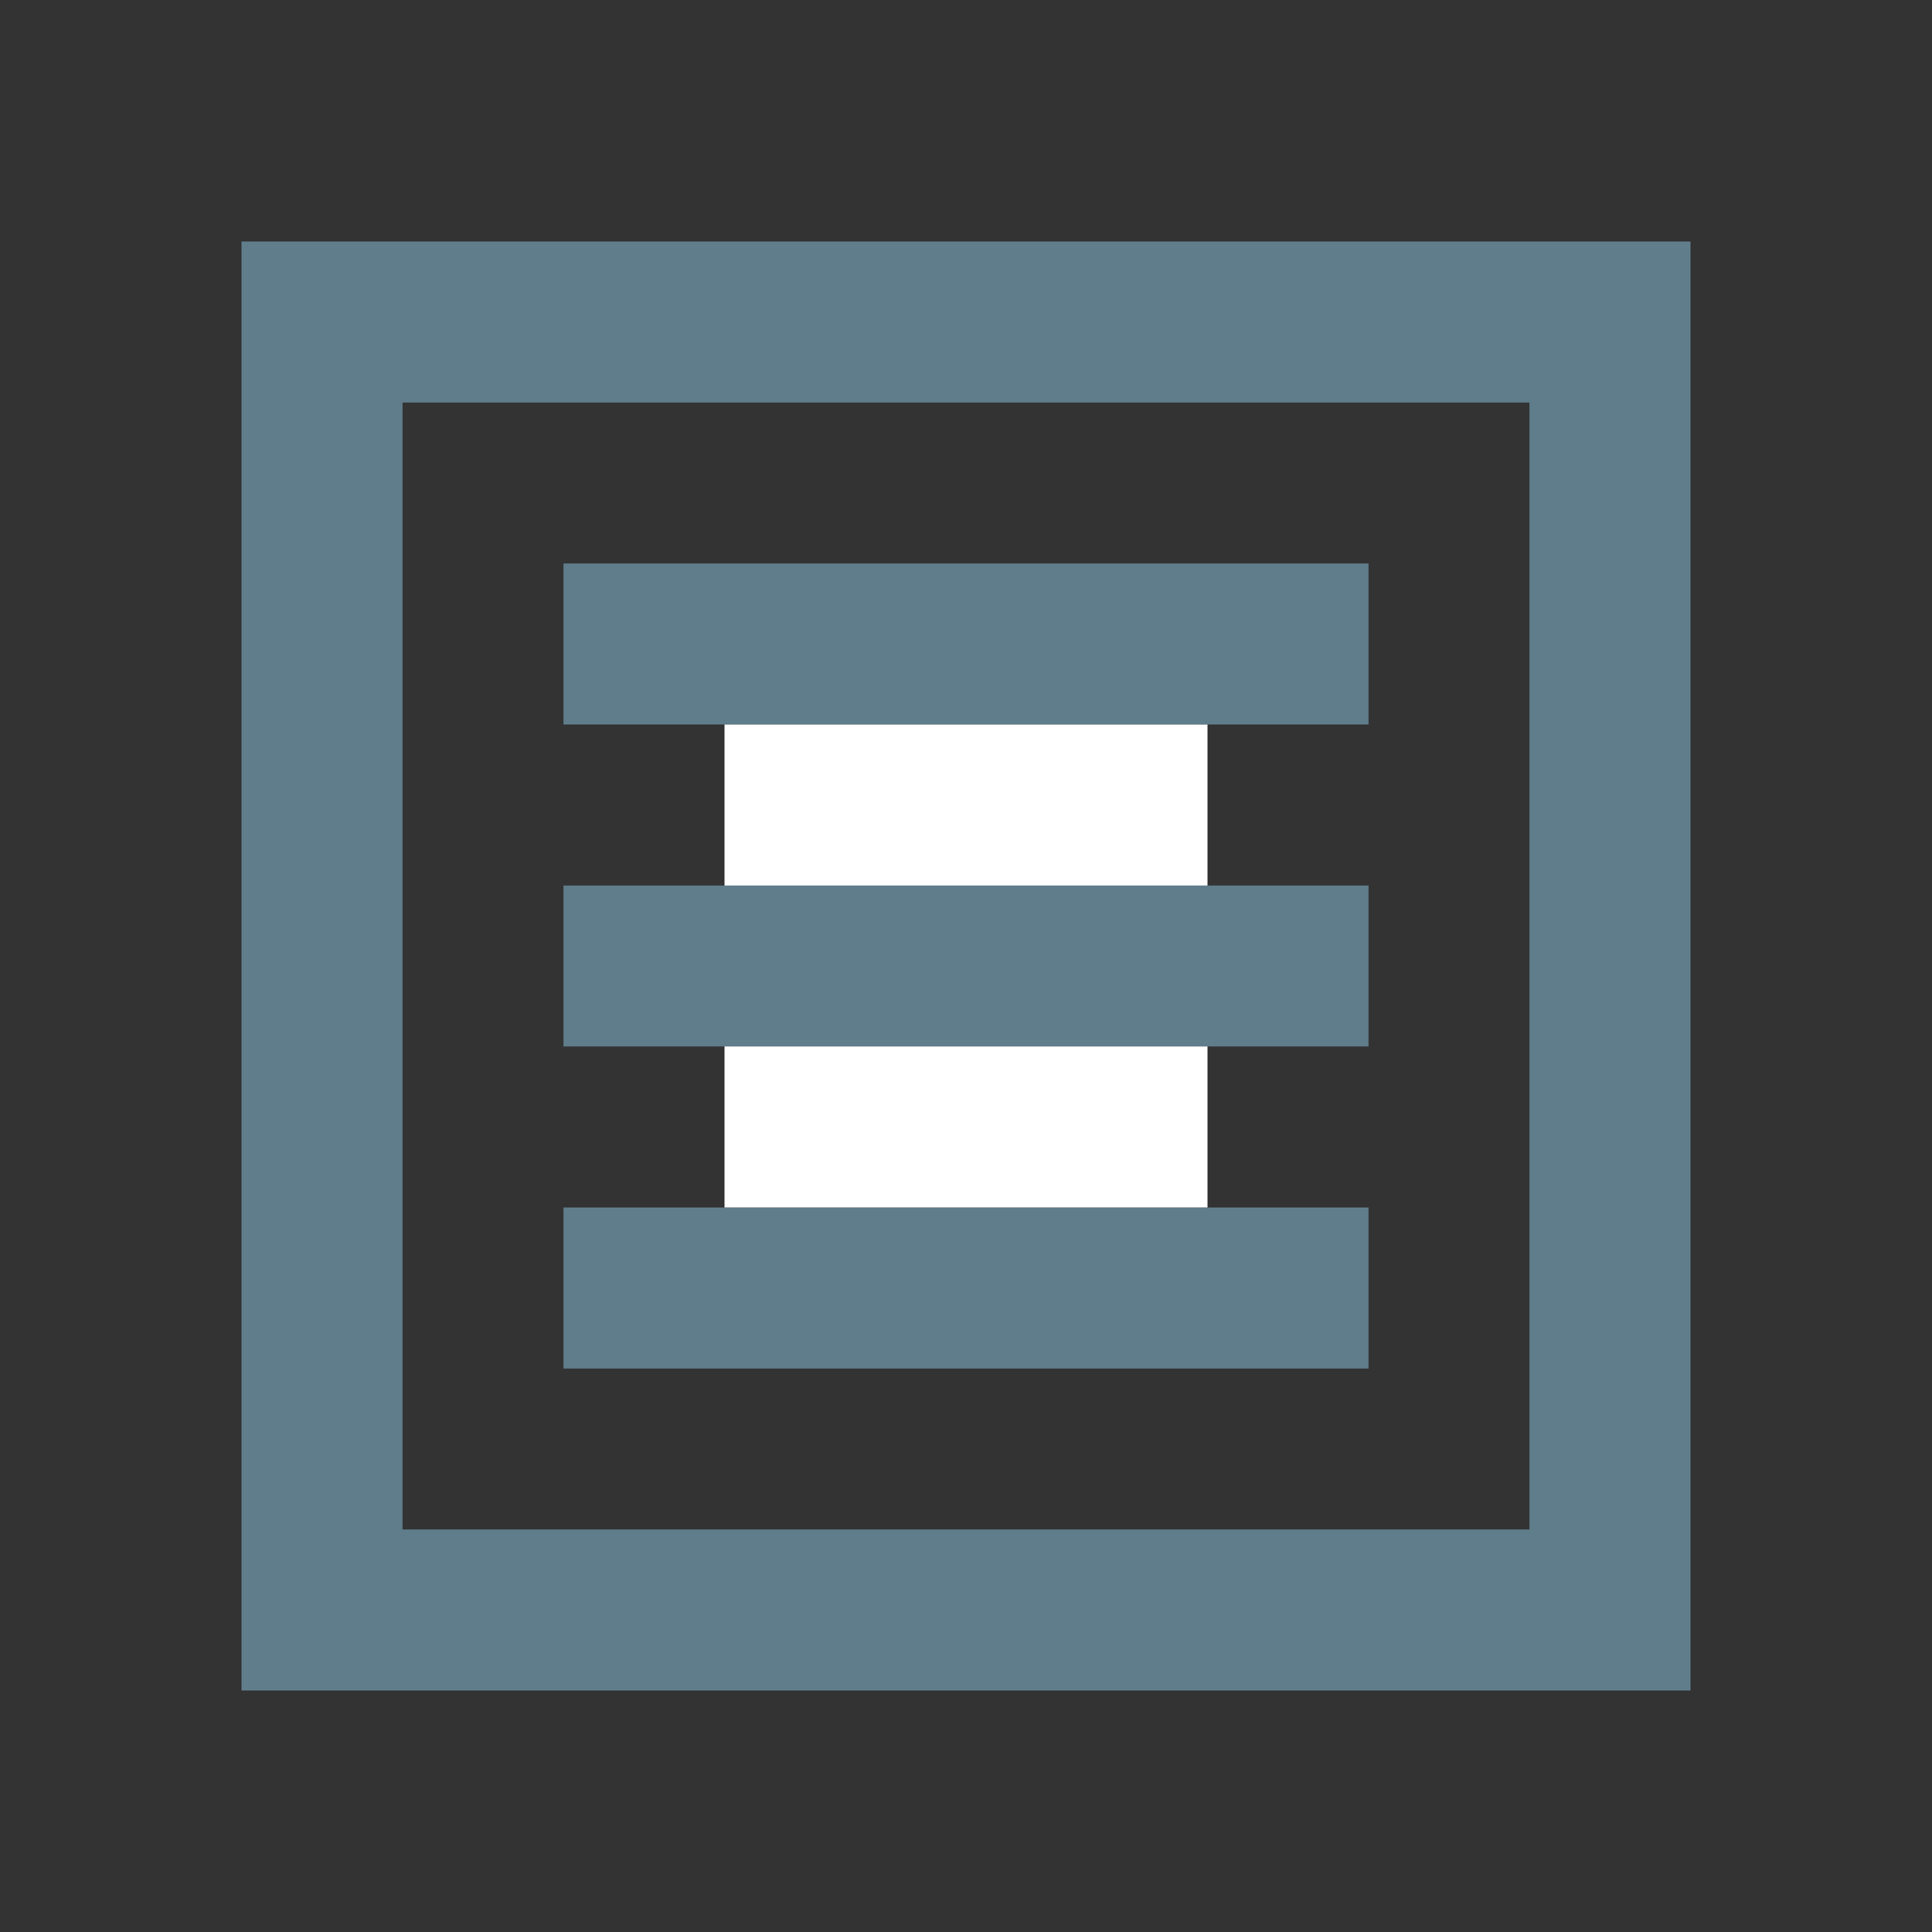 <svg width="24" height="24" viewBox="0 0 24 24" fill="none" xmlns="http://www.w3.org/2000/svg">
  <rect x="0" y="0" width="24" height="24" fill="#333333" stroke="none"/>
  <path d="M7 7H17V9H7V7ZM7 11H17V13H7V11ZM7 15H17V17H7V15Z" fill="#607D8B"/>
  <path d="M3 3V21H21V3H3ZM19 19H5V5H19V19Z" fill="#607D8B"/>
  <path d="M9 9H15V11H9V9ZM9 13H15V15H9V13Z" fill="white"/>
</svg>